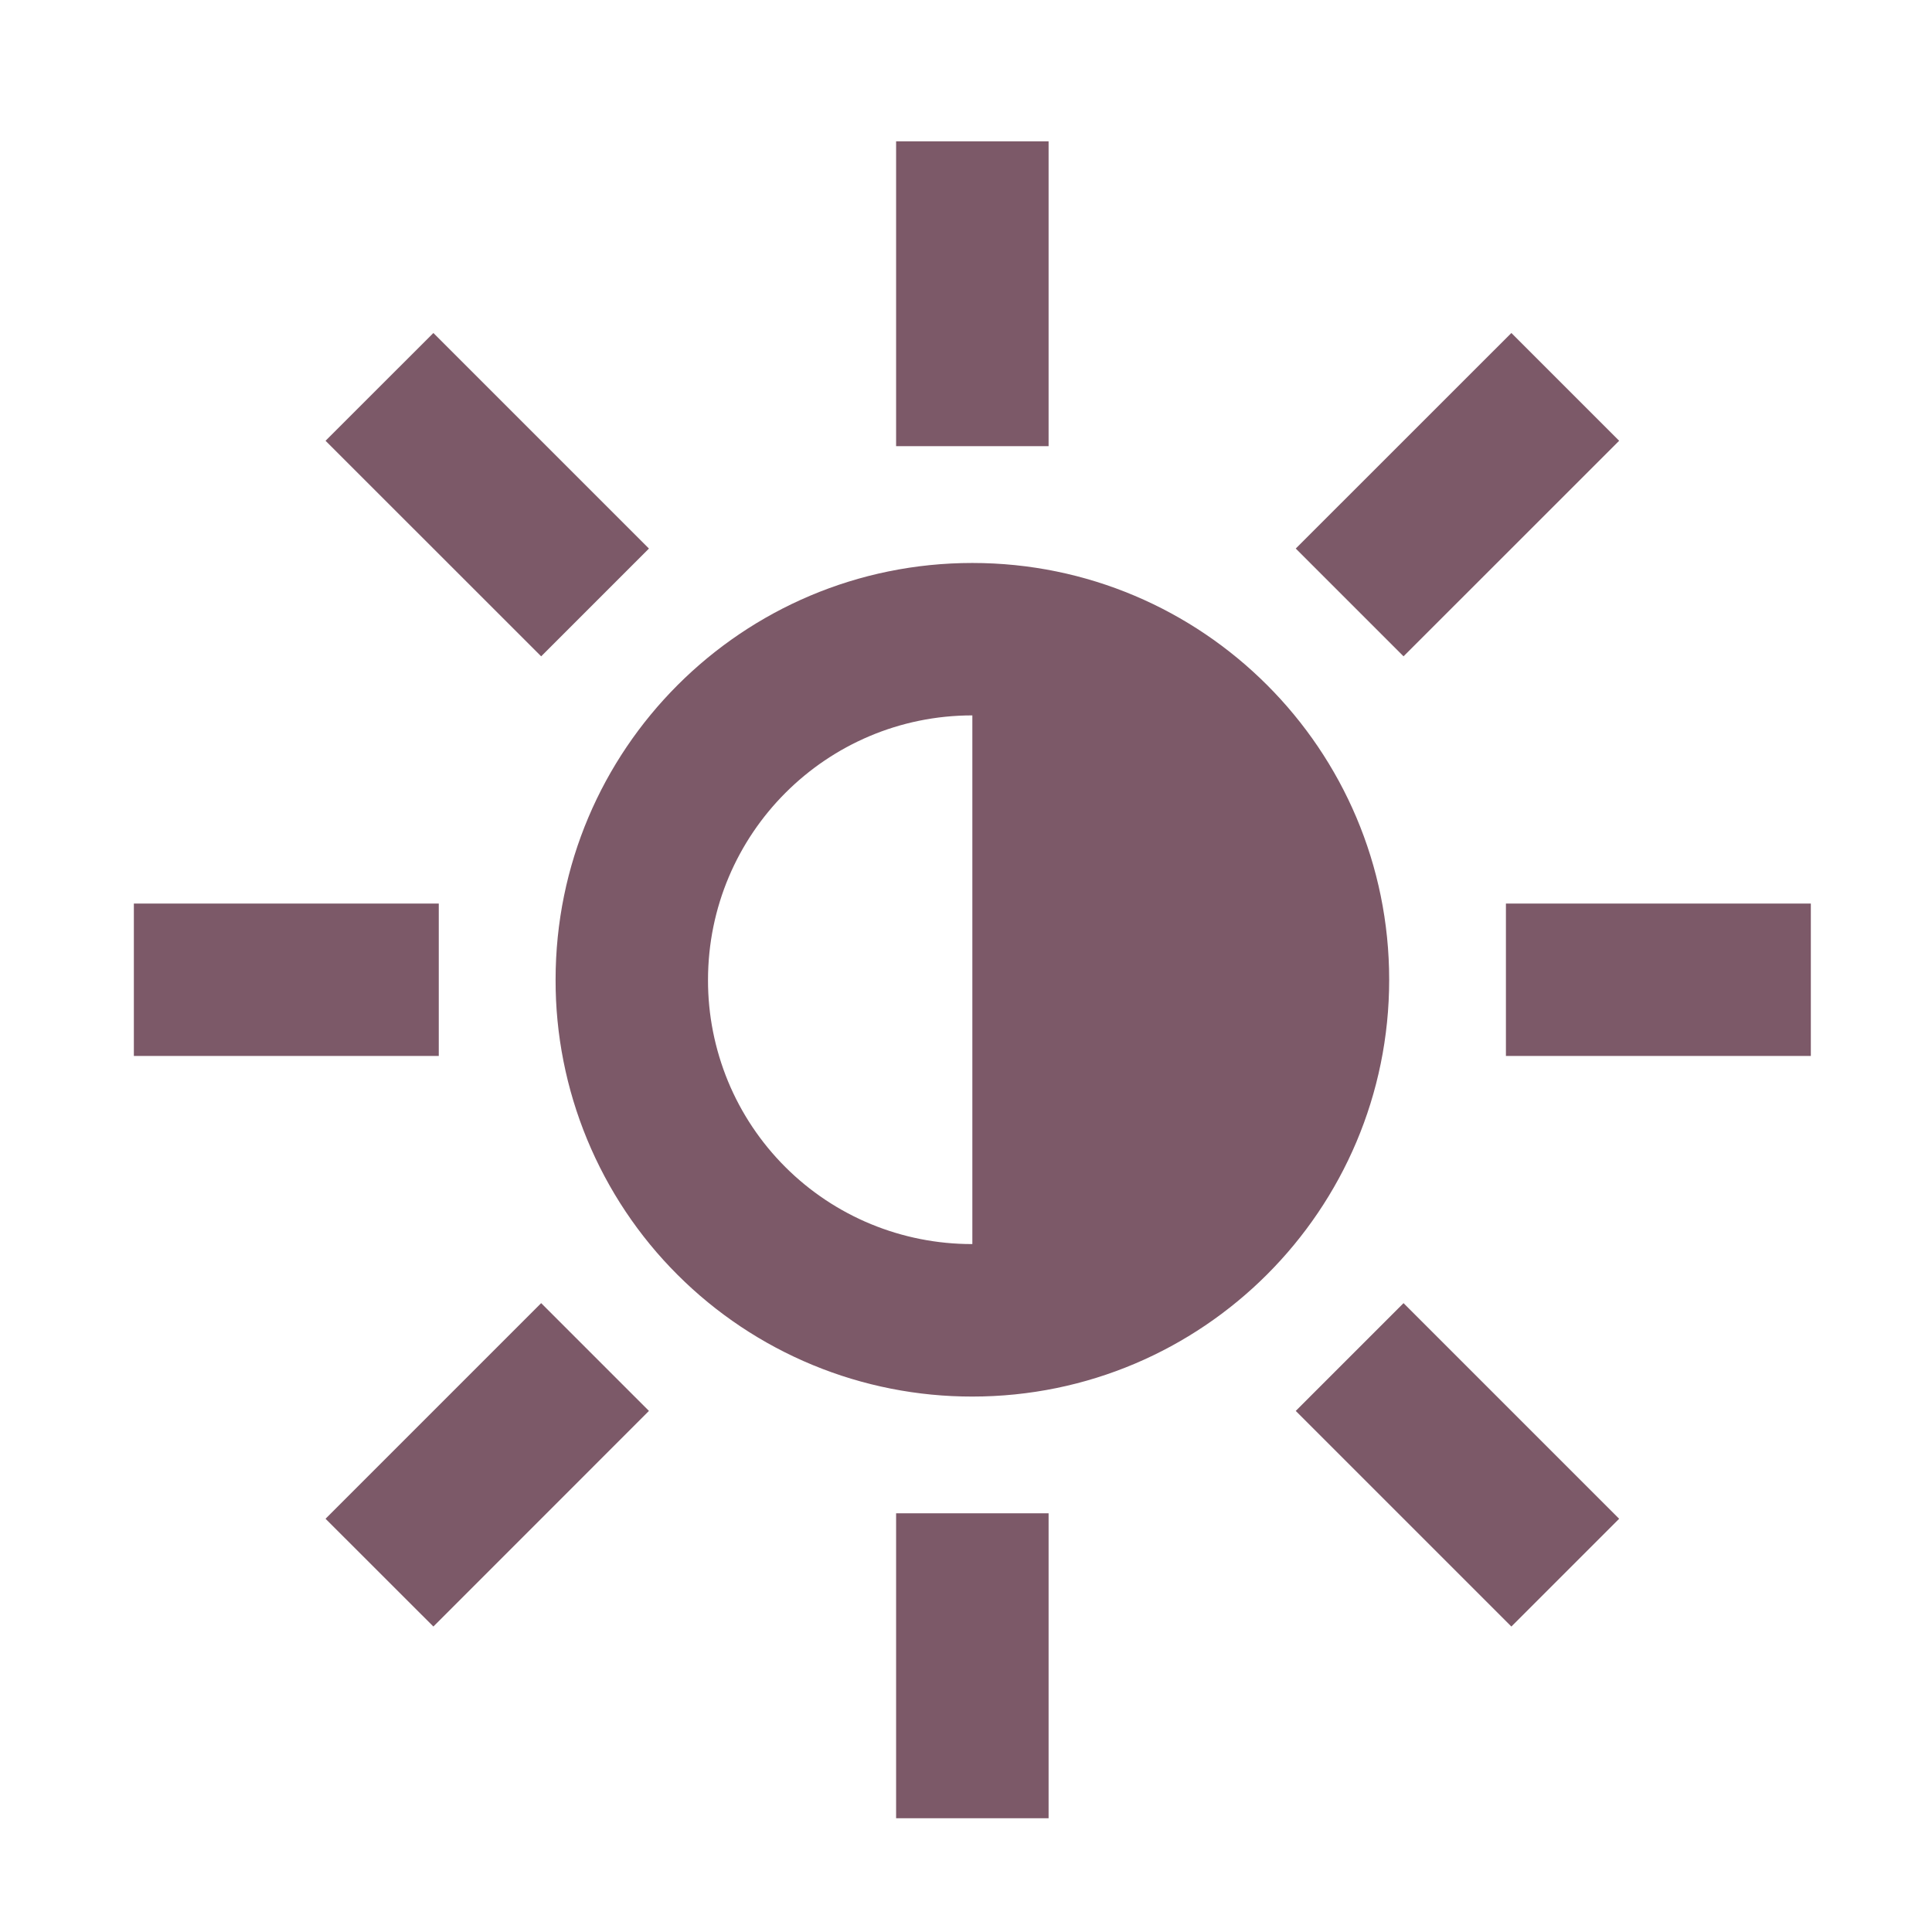 <svg width="28" height="28" viewBox="0 0 28 28" fill="none" xmlns="http://www.w3.org/2000/svg">
<path fill-rule="evenodd" clip-rule="evenodd" d="M15.197 21.932V26.351H12.987V21.932H15.197ZM20.341 18.886L23.466 22.011L21.904 23.573L18.779 20.448L20.341 18.886ZM7.843 18.886L9.405 20.448L6.281 23.573L4.718 22.011L7.843 18.886ZM14.092 8.159C17.428 8.159 20.133 10.863 20.133 14.199C20.133 17.535 17.428 20.24 14.092 20.24C13.299 20.241 12.512 20.086 11.779 19.783C11.045 19.48 10.379 19.035 9.818 18.474C9.256 17.913 8.812 17.246 8.509 16.513C8.206 15.779 8.05 14.993 8.052 14.199C8.052 10.863 10.756 8.159 14.092 8.159ZM14.092 10.368C11.976 10.368 10.261 12.084 10.261 14.204C10.26 14.706 10.359 15.204 10.55 15.669C10.742 16.134 11.024 16.556 11.38 16.912C12.098 17.63 13.072 18.032 14.092 18.03V10.368ZM26.244 13.095V15.304H21.825V13.095H26.244ZM6.359 13.095V15.304H1.94V13.095H6.359ZM6.281 4.826L9.405 7.95L7.843 9.512L4.718 6.388L6.281 4.826ZM21.904 4.826L23.466 6.388L20.341 9.512L18.779 7.95L21.904 4.826ZM15.197 2.048V6.466H12.987V2.048H15.197Z" fill="#7C5968"/>
</svg>

